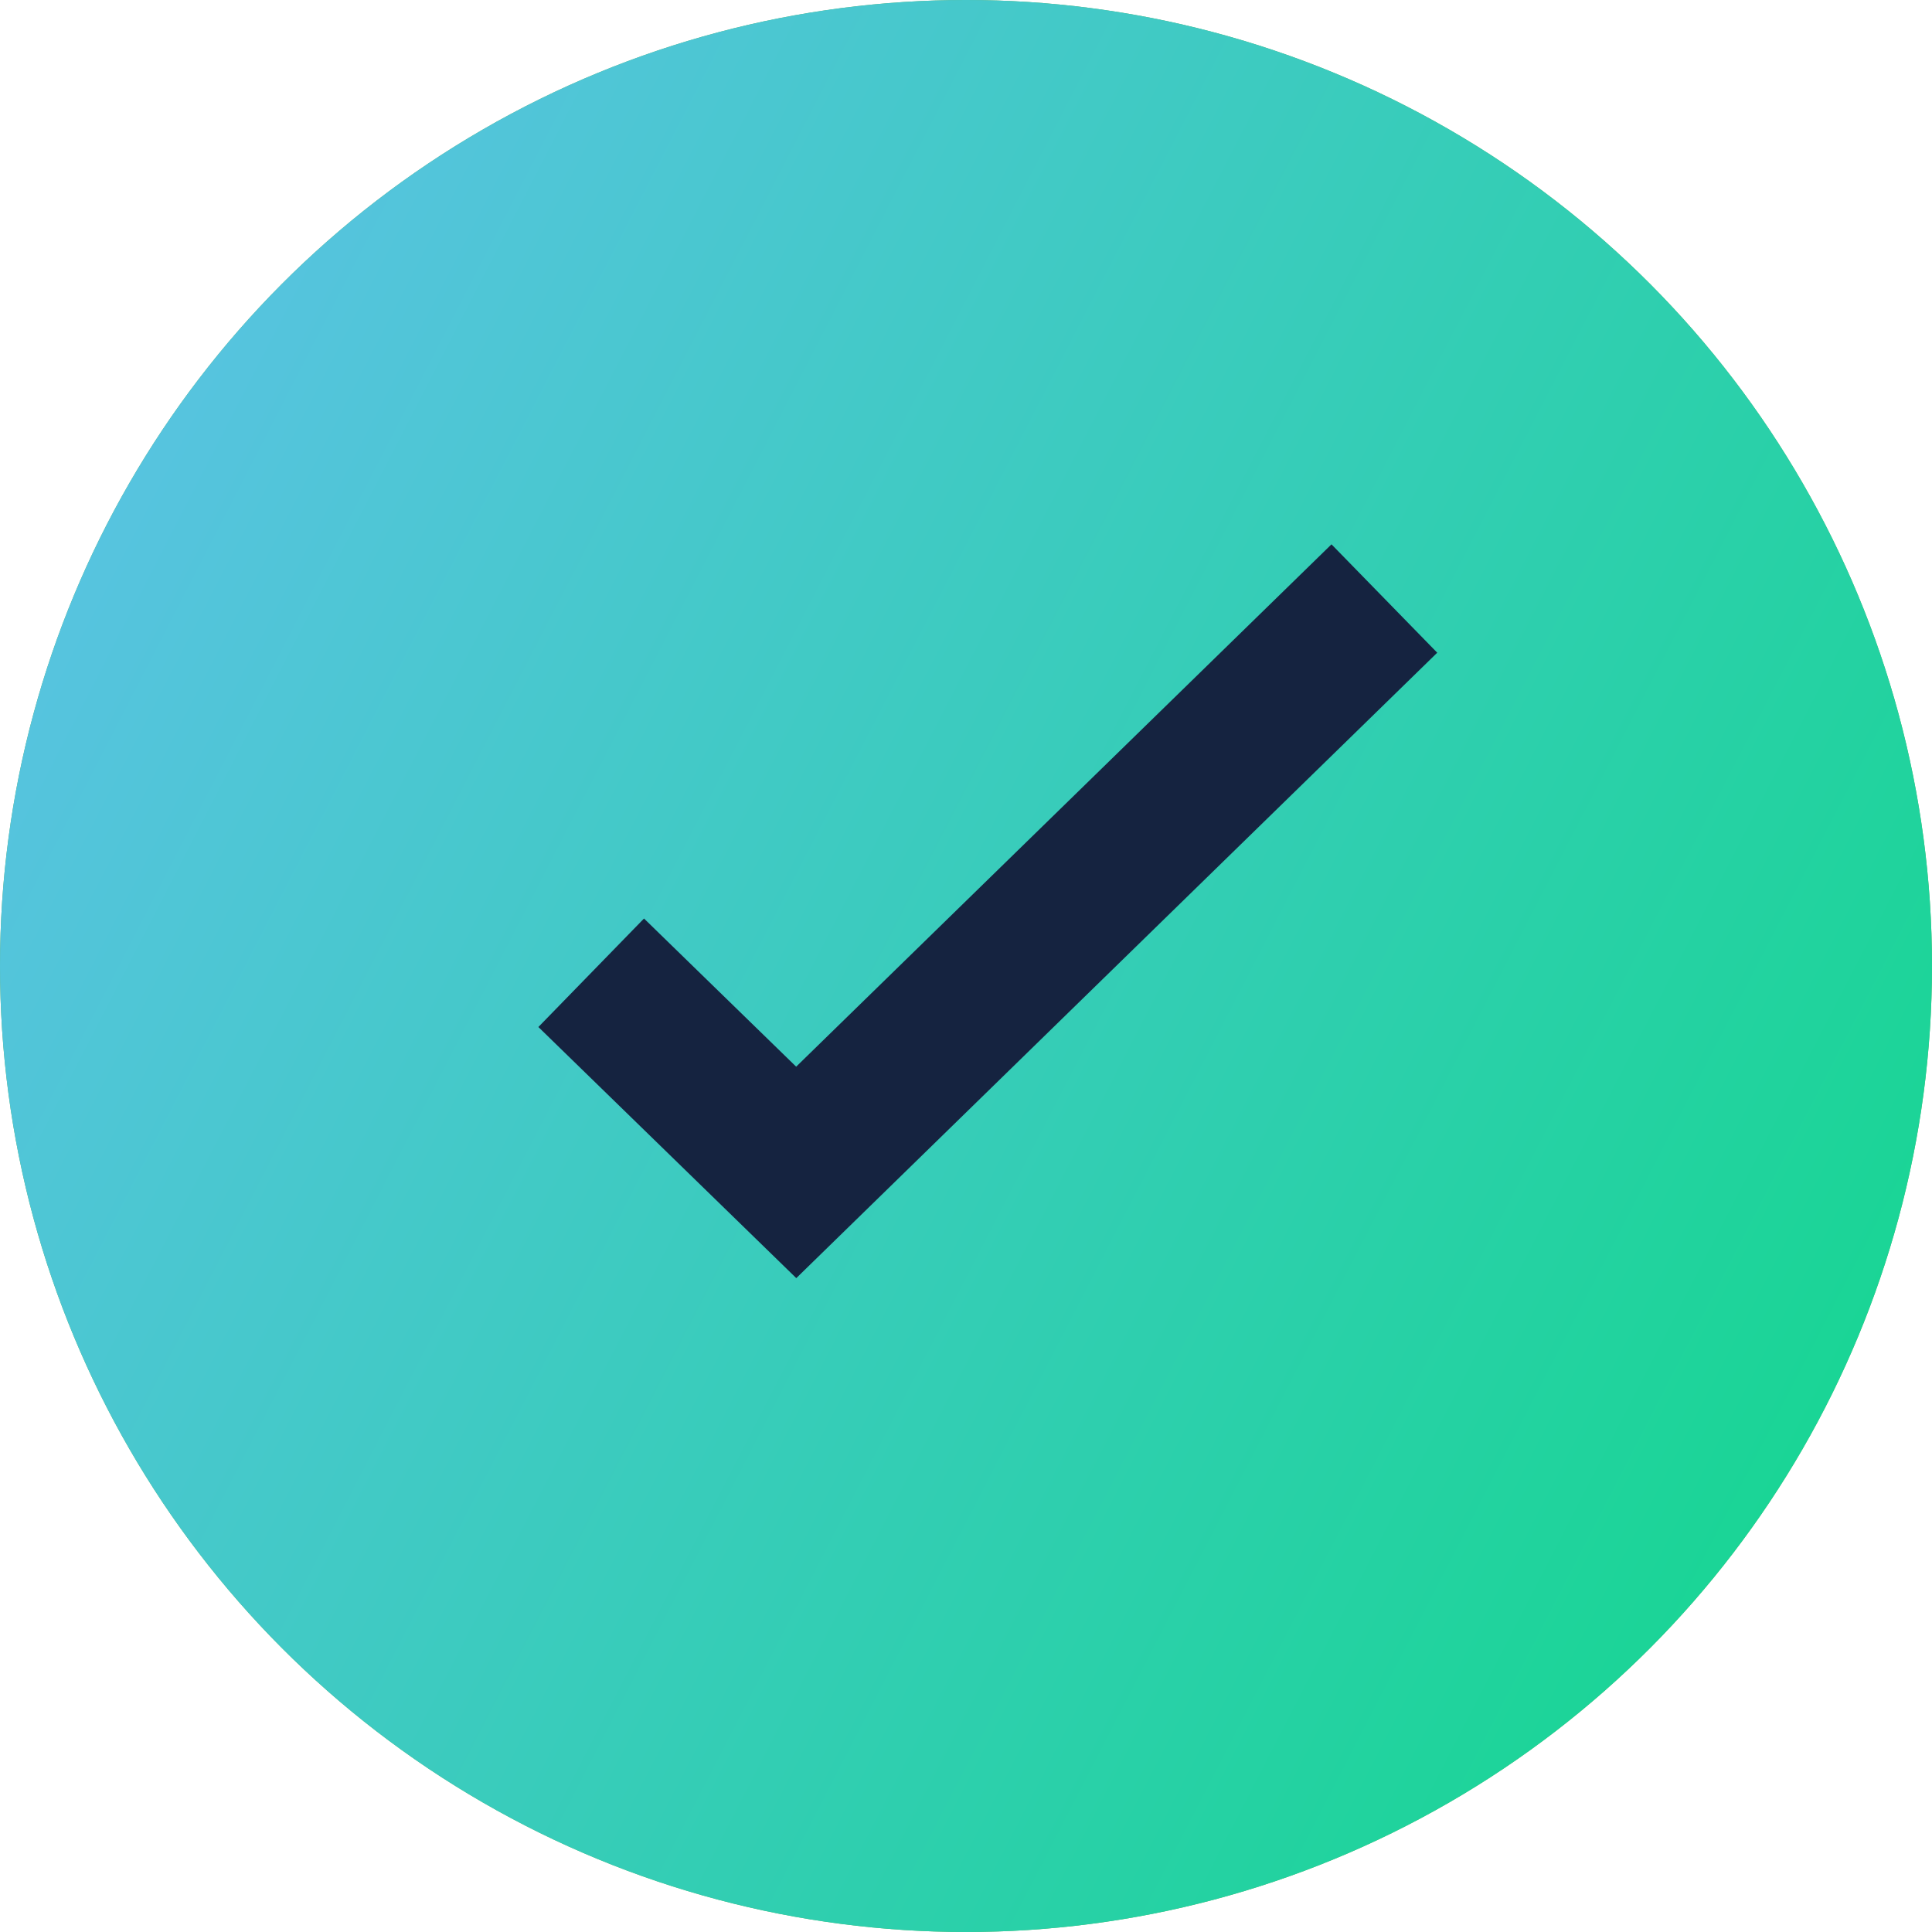 <svg width="24" height="24" viewBox="0 0 24 24" fill="none" xmlns="http://www.w3.org/2000/svg">
<circle cx="12" cy="12" r="12" fill="#5FAF61"/>
<circle cx="12" cy="12" r="12" fill="url(#paint0_linear)"/>
<path d="M7.344 12.084L9.891 14.564L17.197 7.435" stroke="#152340" stroke-width="1.881"/>
<defs>
<linearGradient id="paint0_linear" x1="42.375" y1="-17.25" x2="10.23" y2="-33.819" gradientUnits="userSpaceOnUse">
<stop stop-color="#16D691"/>
<stop offset="1" stop-color="#71BCFF"/>
</linearGradient>
</defs>
</svg>
